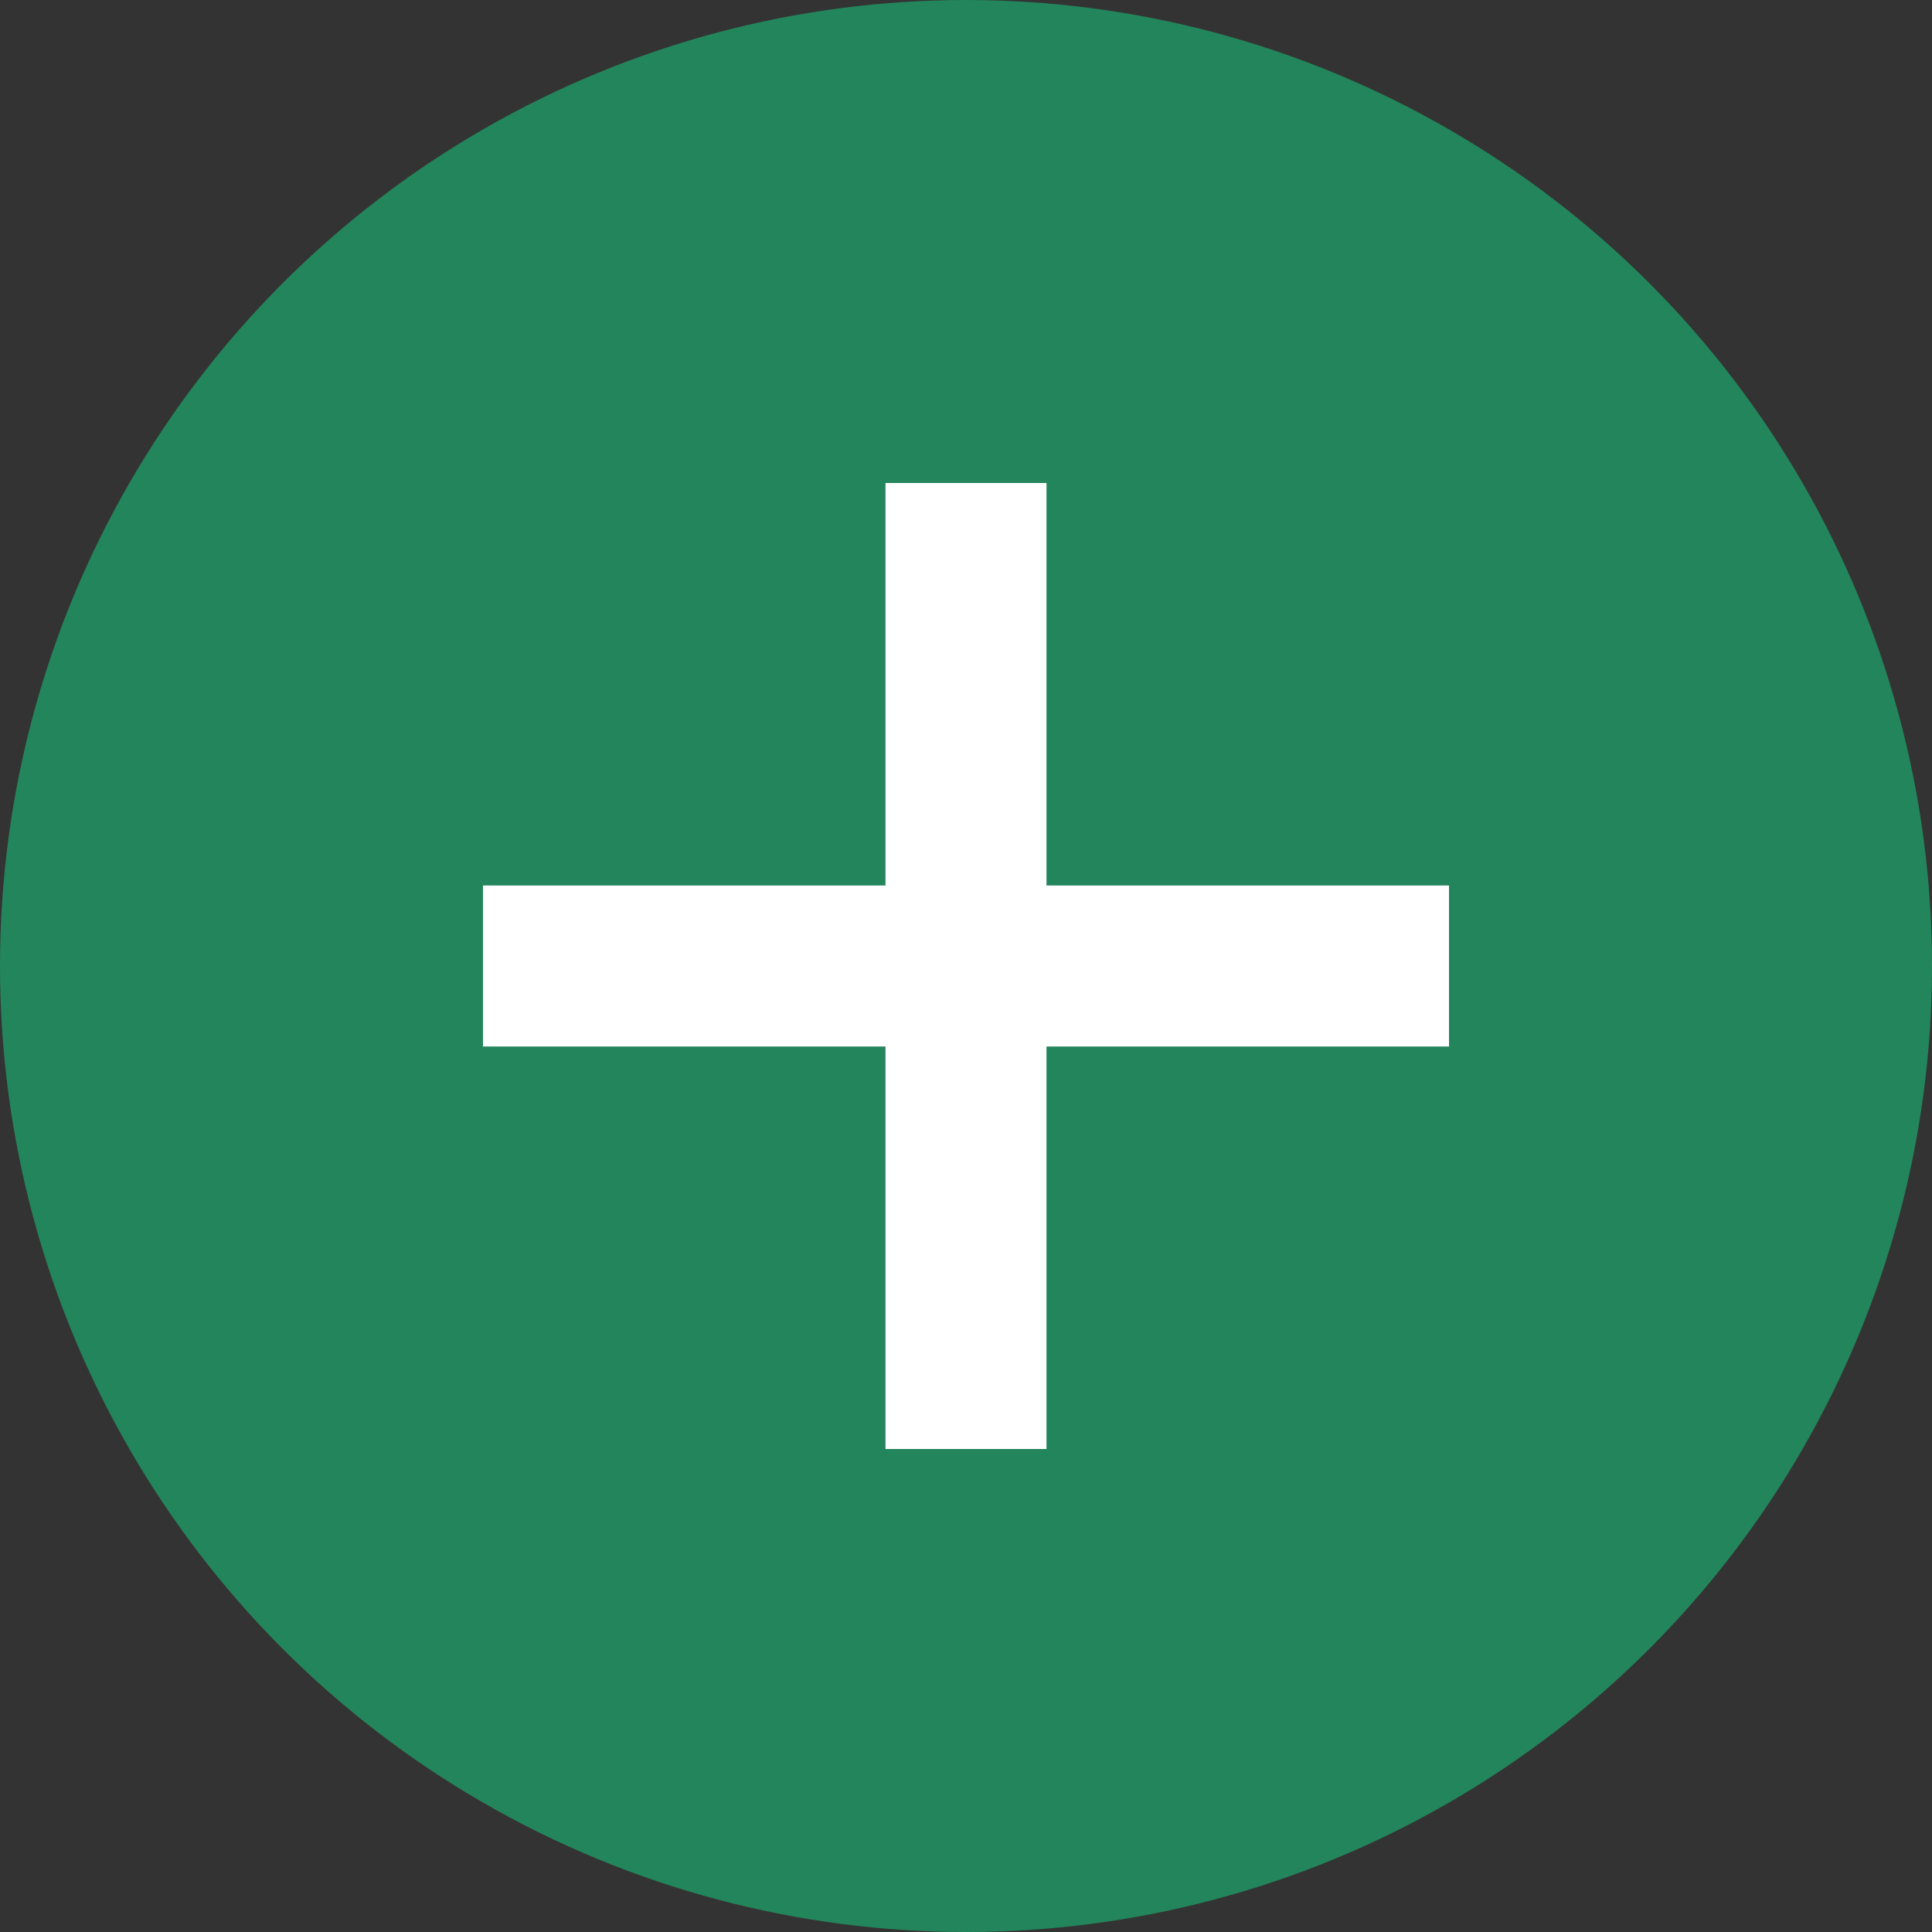 <svg width="24" height="24" viewBox="0 0 24 24" fill="none" xmlns="http://www.w3.org/2000/svg">
<rect x="0" y="0" width="24" height="24" fill="#333333" stroke="none"/>
<circle cx="12" cy="12" r="12" fill="#23855B"/>
<path d="M6 11H18V13H6V11Z" fill="white"/>
<rect x="11" y="18" width="12" height="2" transform="rotate(-90 11 18)" fill="white"/>
</svg>
